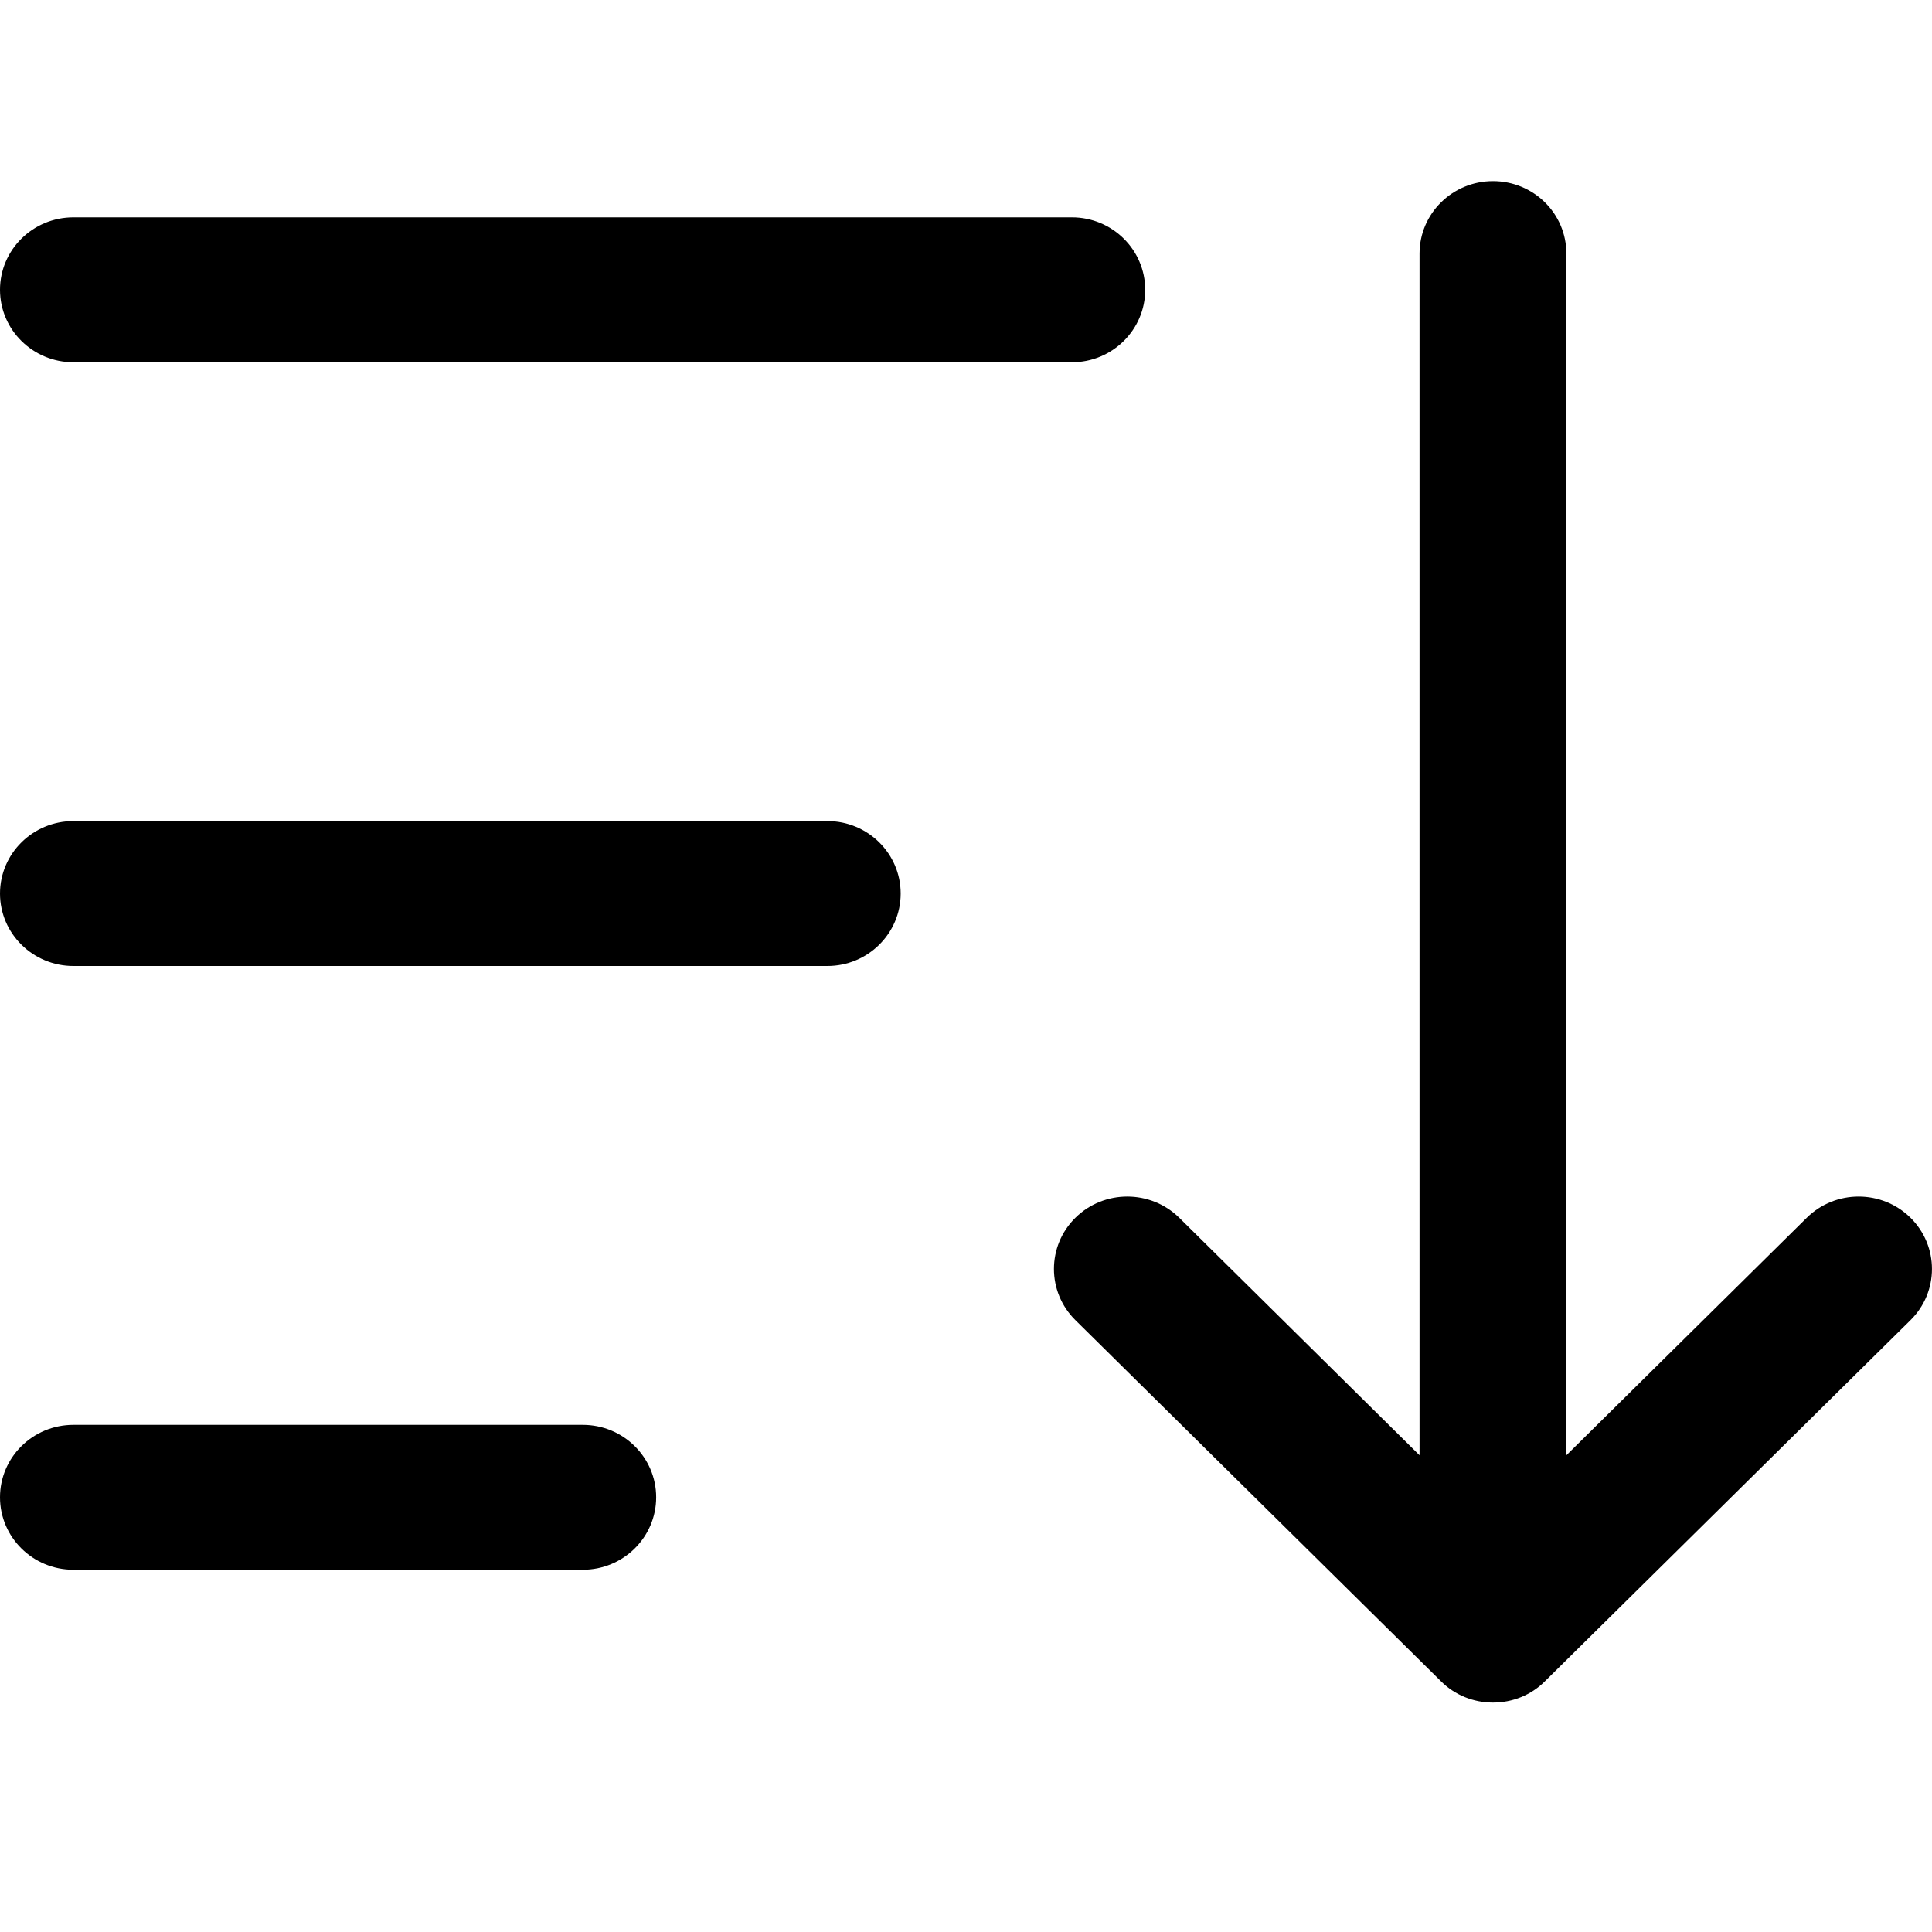 <?xml version="1.0" encoding="UTF-8"?>
<svg width="16px" height="16px" viewBox="0 0 16 16" version="1.1" xmlns="http://www.w3.org/2000/svg" xmlns:xlink="http://www.w3.org/1999/xlink">
    <!-- Generator: sketchtool 51.3 (57544) - http://www.bohemiancoding.com/sketch -->
    <title>app/sort</title>
    <desc>Created with sketchtool.</desc>
    <defs></defs>
    <g id="Icons" stroke="none" stroke-width="1" fill="none" fill-rule="evenodd">
        <g id="Web" transform="translate(-387, -665)" fill="#000000" fill-rule="nonzero">
            <g id="app/sort" transform="translate(387, 665)">
                <path d="M0.608,8 C0.272,8 0,7.731 0,7.4 C0,7.069 0.272,6.8 0.608,6.8 L6.852,6.8 C7.187,6.8 7.459,7.069 7.459,7.4 C7.459,7.731 7.187,8 6.852,8 L0.608,8 Z M0.608,13 C0.272,13 0,12.731 0,12.4 C0,12.069 0.272,11.8 0.608,11.8 L4.826,11.8 C5.162,11.8 5.434,12.069 5.434,12.4 C5.434,12.731 5.162,13 4.826,13 L0.608,13 Z M0.608,3 C0.272,3 0,2.731 0,2.4 C0,2.069 0.272,1.8 0.608,1.8 L8.877,1.8 C9.212,1.8 9.484,2.069 9.484,2.4 C9.484,2.731 9.212,3 8.877,3 L0.608,3 Z M11.756,12.052 L11.756,2.1 C11.756,1.768 12.029,1.5 12.364,1.5 C12.7,1.5 12.972,1.768 12.972,2.1 L12.972,12.052 L14.963,10.085 C15.2,9.851 15.585,9.851 15.822,10.085 C16.059,10.319 16.059,10.699 15.822,10.933 L12.794,13.924 C12.68,14.038 12.526,14.1 12.364,14.1 C12.203,14.1 12.048,14.038 11.934,13.924 L8.906,10.933 C8.669,10.699 8.669,10.319 8.906,10.085 C9.143,9.851 9.528,9.851 9.766,10.085 L11.756,12.052 Z" id="sort"></path>
            </g>
        </g>
    </g>
</svg>